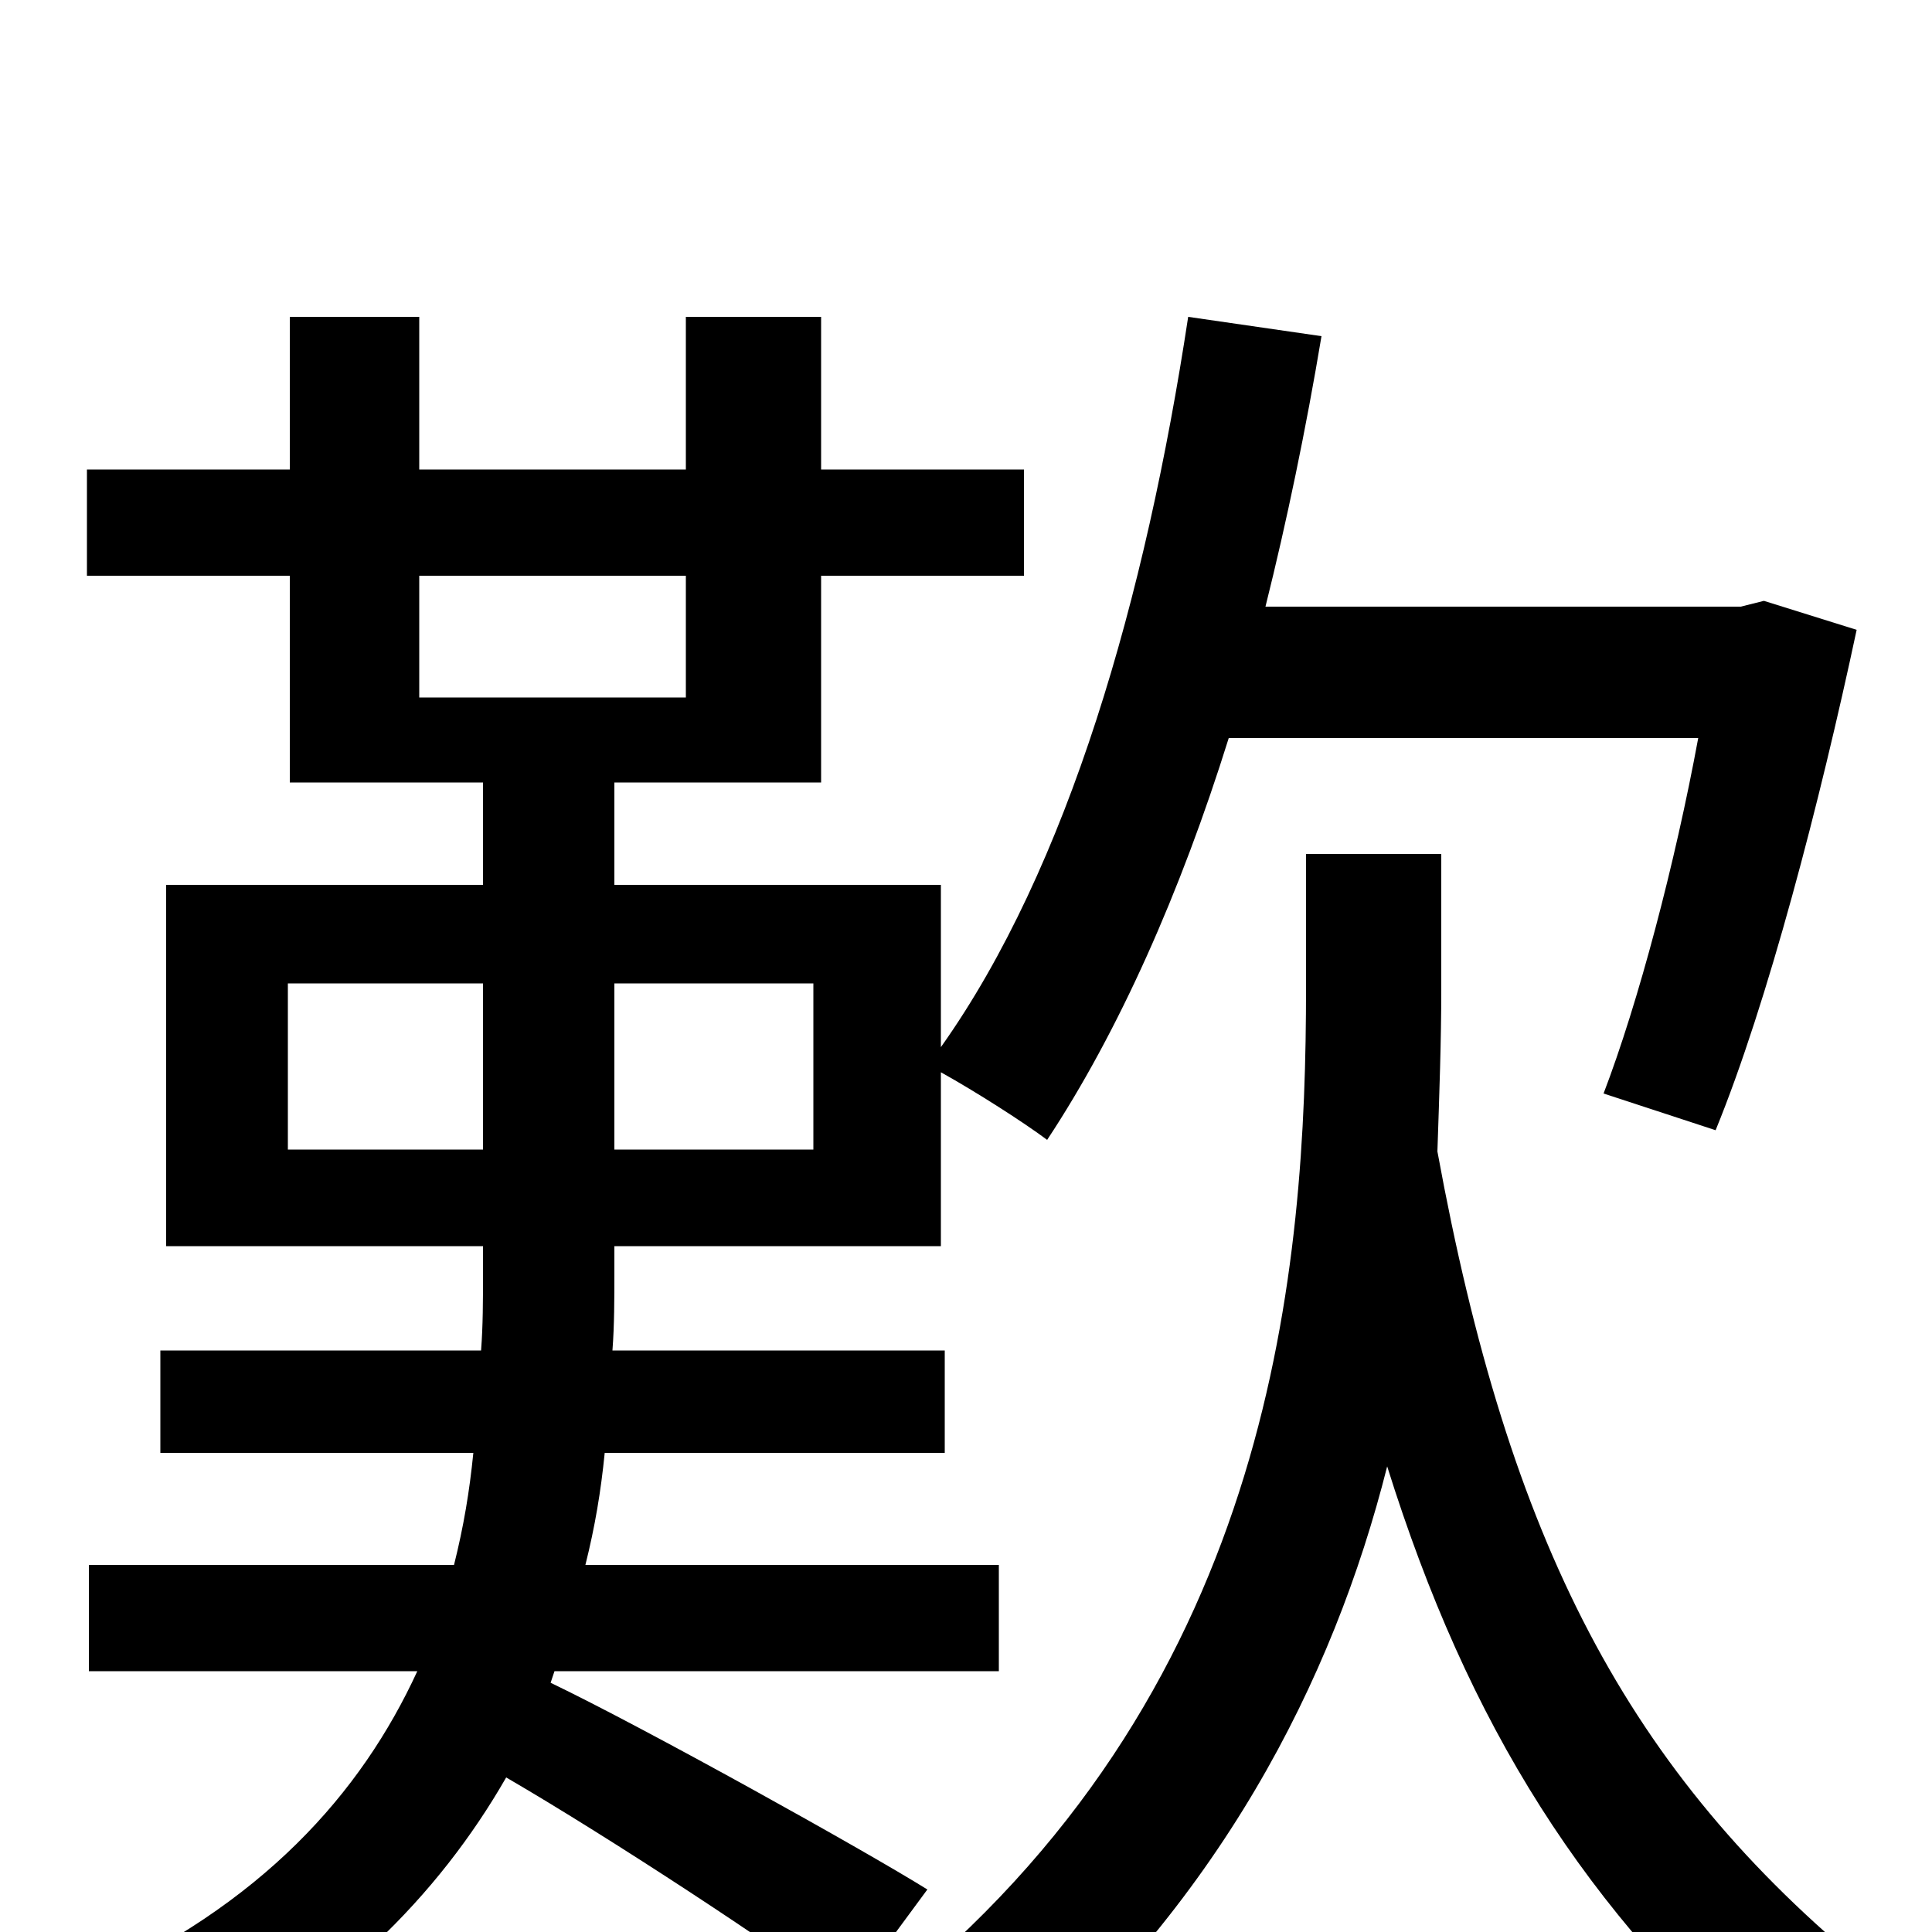 <svg xmlns="http://www.w3.org/2000/svg" viewBox="0 -1000 1000 1000">
	<path fill="#000000" d="M149 -405V-491H250V-405ZM421 -491V-405H318V-491ZM217 -702H355V-639H217ZM480 -22C448 -42 333 -106 285 -129L287 -135H517V-190H303C308 -210 311 -228 313 -248H489V-301H317C318 -314 318 -328 318 -341V-355H487V-445C505 -435 530 -419 542 -410C579 -466 611 -538 636 -618H879C867 -553 848 -481 830 -434L888 -415C915 -481 942 -585 961 -674L913 -689L901 -686H655C666 -730 676 -778 684 -826L615 -836C593 -691 553 -551 487 -458V-542H318V-595H425V-702H530V-757H425V-836H355V-757H217V-836H150V-757H45V-702H150V-595H250V-542H86V-355H250V-340C250 -327 250 -314 249 -301H83V-248H245C243 -228 240 -210 235 -190H46V-135H216C187 -72 136 -14 44 27C59 39 80 64 89 79C173 36 227 -19 262 -80C317 -48 402 8 438 35ZM746 -558H676V-489C676 -345 660 -131 468 28C484 40 507 66 517 83C631 -14 690 -130 718 -241C760 -107 820 -11 921 77C931 56 952 34 968 20C842 -83 781 -202 744 -404C745 -434 746 -461 746 -488Z"/>
</svg>
